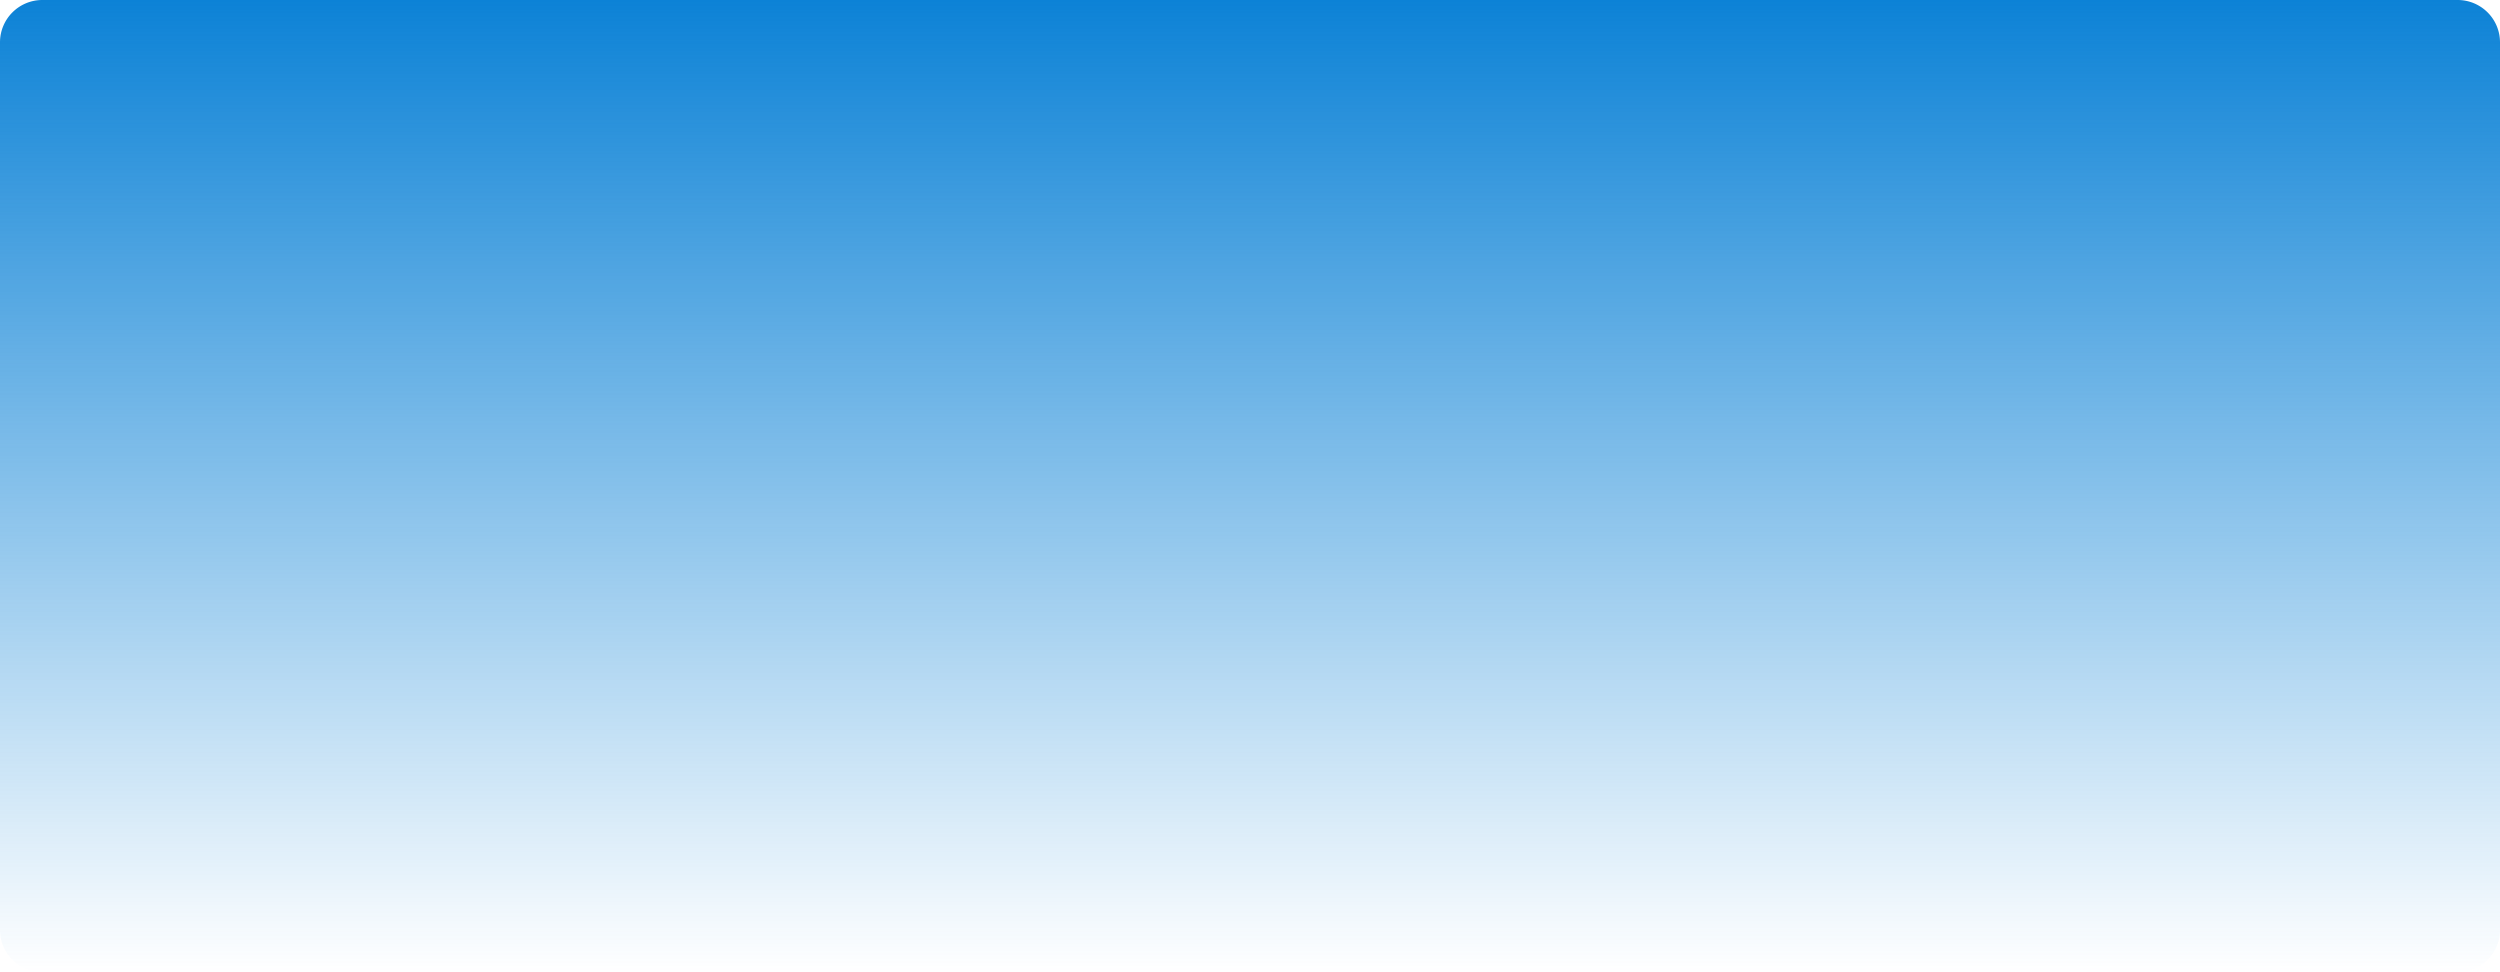 ﻿<?xml version="1.0" encoding="utf-8"?>
<svg version="1.1" xmlns:xlink="http://www.w3.org/1999/xlink" width="1417px" height="551px" xmlns="http://www.w3.org/2000/svg">
  <defs>
    <linearGradient gradientUnits="userSpaceOnUse" x1="244.5" y1="0" x2="244.5" y2="551" id="LinearGradient2283">
      <stop id="Stop2284" stop-color="#0c82d6" offset="0" />
      <stop id="Stop2285" stop-color="#0c82d6" stop-opacity="0" offset="1" />
    </linearGradient>
  </defs>
  <g transform="matrix(1 0 0 1 464 0 )">
    <path d="M -464 24  A 24 24 0 0 1 -440 0 L 929 0  A 24 24 0 0 1 953 24 L 953 527  A 24 24 0 0 1 929 551 L -440 551  A 24 24 0 0 1 -464 527 L -464 24  Z " fill-rule="nonzero" fill="url(#LinearGradient2283)" stroke="none" />
  </g>
</svg>
